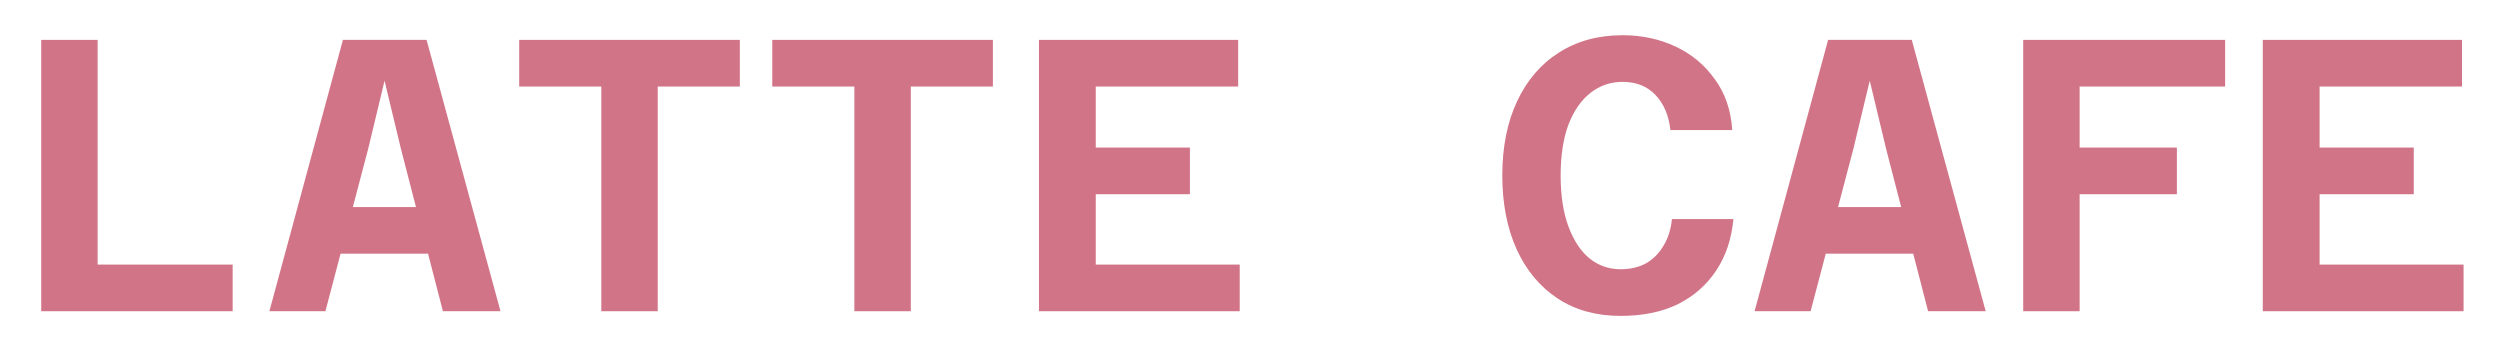 <svg width="284" height="40" viewBox="0 0 284 40" fill="none" xmlns="http://www.w3.org/2000/svg">
<g clip-path="url(#clip0_1_23)" filter="url(#filter0_d_1_23)">
<path d="M4.683 31.356V0.53H11.092V26.056H26.43V31.356H4.683Z" fill="#D27487"/>
<path d="M35.199 24.82V19.52H53.012V24.82H35.199ZM38.956 0.53H48.459L56.857 31.356H50.316L45.542 12.896L43.685 5.167L41.829 12.896L36.967 31.356H30.602L38.956 0.53Z" fill="#D27487"/>
<path d="M68.309 31.356V5.83H58.982V0.53H84.044V5.83H74.718V31.356H68.309Z" fill="#D27487"/>
<path d="M97.056 31.356V5.83H87.73V0.53H112.792V5.83H103.466V31.356H97.056Z" fill="#D27487"/>
<path d="M118.025 31.356V0.53H140.655V5.83H124.478V12.763H135.174V18.063H124.478V26.056H140.832V31.356H118.025Z" fill="#D27487"/>
<path d="M184.098 31.886C181.328 31.886 178.941 31.223 176.937 29.898C174.933 28.573 173.387 26.719 172.296 24.334C171.206 21.919 170.661 19.122 170.661 15.943C170.661 12.704 171.22 9.893 172.34 7.508C173.46 5.123 175.036 3.283 177.07 1.987C179.133 0.662 181.549 0 184.318 0C186.499 0 188.503 0.427 190.33 1.281C192.157 2.135 193.645 3.371 194.794 4.99C195.973 6.58 196.636 8.509 196.784 10.776H189.756C189.578 9.127 189.019 7.802 188.076 6.801C187.133 5.8 185.88 5.3 184.318 5.3C182.963 5.3 181.755 5.712 180.695 6.536C179.633 7.36 178.794 8.568 178.175 10.158C177.585 11.747 177.29 13.676 177.29 15.943C177.29 18.21 177.585 20.138 178.175 21.728C178.764 23.318 179.56 24.525 180.562 25.349C181.593 26.174 182.772 26.586 184.098 26.586C185.188 26.586 186.146 26.365 186.971 25.924C187.795 25.453 188.458 24.79 188.96 23.936C189.49 23.082 189.814 22.067 189.932 20.889H196.916C196.709 23.127 196.061 25.07 194.971 26.719C193.88 28.367 192.422 29.648 190.595 30.561C188.768 31.444 186.603 31.886 184.098 31.886Z" fill="#D27487"/>
<path d="M203.916 24.82V19.52H221.729V24.82H203.916ZM207.674 0.53H217.177L225.575 31.356H219.033L214.259 12.896L212.404 5.167L210.547 12.896L205.684 31.356H199.319L207.674 0.53Z" fill="#D27487"/>
<path d="M229.836 31.356V0.53H252.776V5.83H236.245V12.763H247.294V18.063H236.245V31.356H229.836Z" fill="#D27487"/>
<path d="M257.052 31.356V0.53H279.683V5.83H263.506V12.763H274.203V18.063H263.506V26.056H279.861V31.356H257.052Z" fill="#D27487"/>
</g>
<defs>
<filter id="filter0_d_1_23" x="0" y="0" width="284" height="40" filterUnits="userSpaceOnUse" color-interpolation-filters="sRGB">
<feFlood flood-opacity="0" result="BackgroundImageFix"/>
<feColorMatrix in="SourceAlpha" type="matrix" values="0 0 0 0 0 0 0 0 0 0 0 0 0 0 0 0 0 0 127 0" result="hardAlpha"/>
<feOffset dy="4"/>
<feGaussianBlur stdDeviation="2"/>
<feComposite in2="hardAlpha" operator="out"/>
<feColorMatrix type="matrix" values="0 0 0 0 0 0 0 0 0 0 0 0 0 0 0 0 0 0 0.25 0"/>
<feBlend mode="normal" in2="BackgroundImageFix" result="effect1_dropShadow_1_23"/>
<feBlend mode="normal" in="SourceGraphic" in2="effect1_dropShadow_1_23" result="shape"/>
</filter>
<clipPath id="clip0_1_23">
<rect width="276" height="32" fill="white" transform="translate(4)"/>
</clipPath>
</defs>
</svg>
